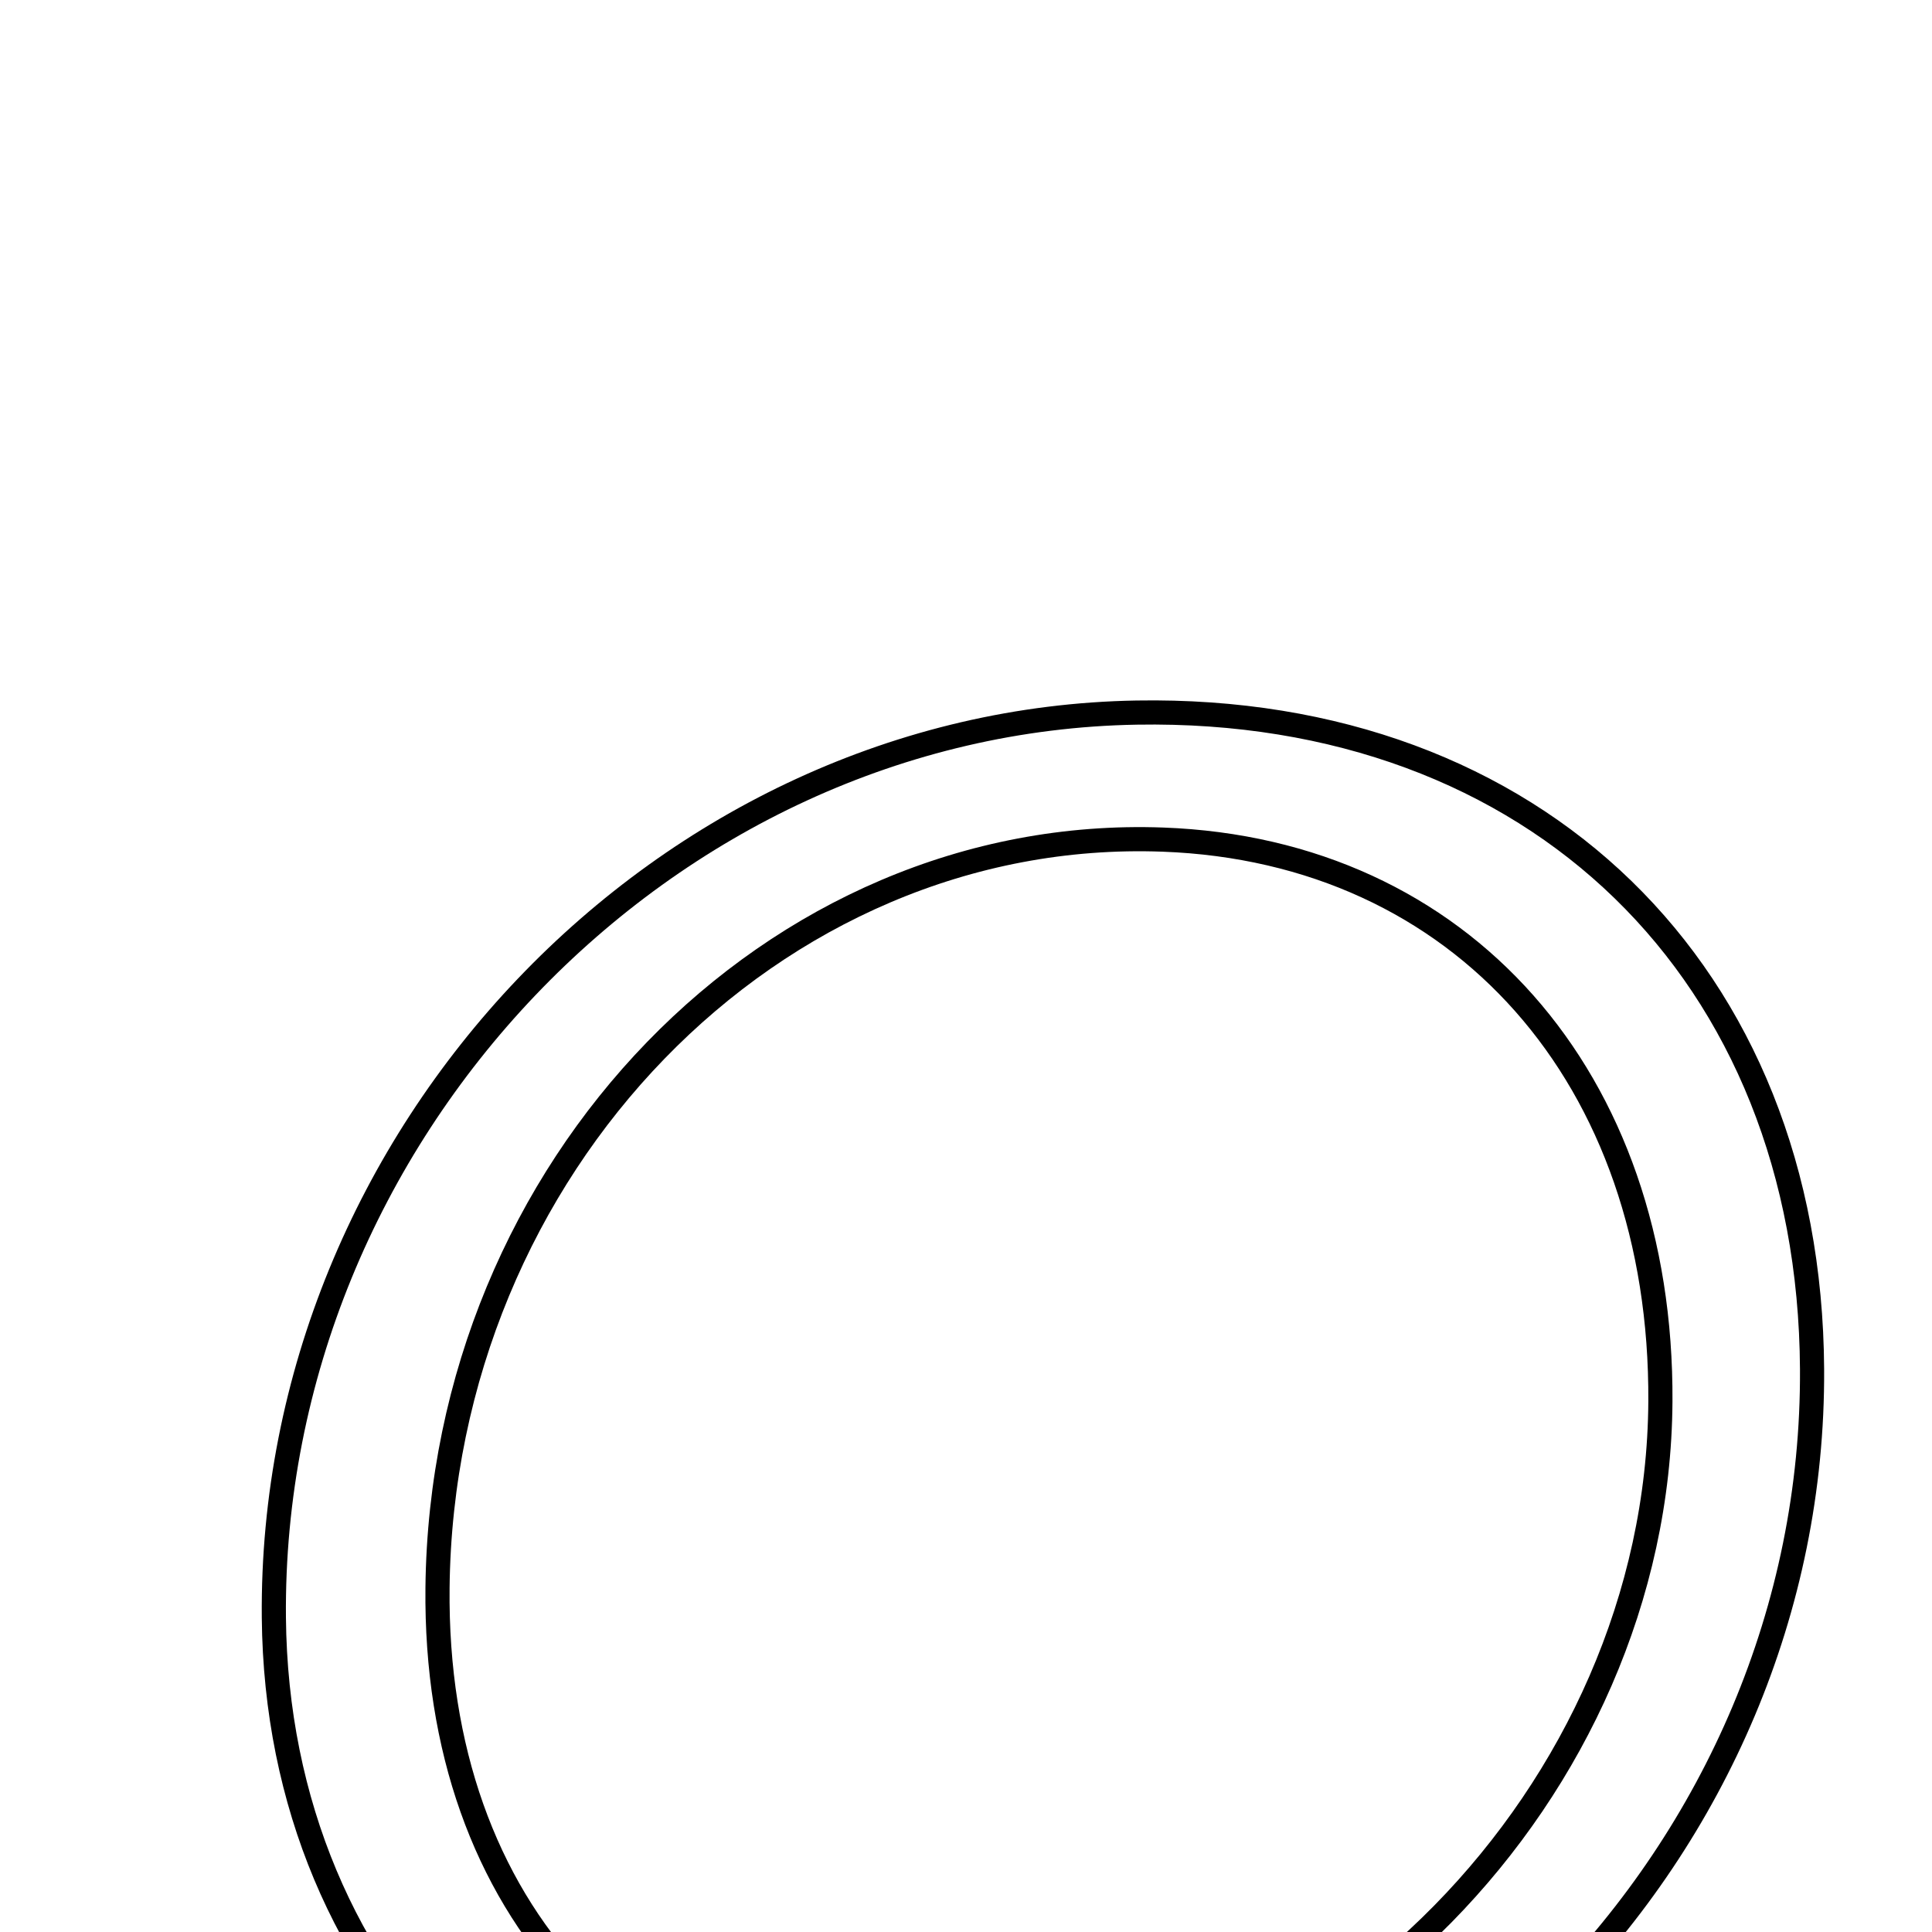 <svg xmlns="http://www.w3.org/2000/svg" viewBox="0.0 0.0 24.0 24.0" height="200px" width="200px"><path fill="none" stroke="black" stroke-width=".3" stroke-opacity="1.0"  filling="0" d="M14.121 8.852 C19.073 8.768 22.482 12.083 22.51 17.008 C22.544 22.991 17.575 28.038 11.634 28.051 C6.904 28.061 3.444 24.718 3.402 20.094 C3.347 14.098 8.253 8.952 14.121 8.852"></path>
<path fill="none" stroke="black" stroke-width=".3" stroke-opacity="1.0"  filling="0" d="M14.447 10.43 C18.152 10.566 20.65 13.389 20.626 17.411 C20.597 22.261 16.414 26.518 11.73 26.462 C7.904 26.417 5.392 23.73 5.435 19.724 C5.49 14.494 9.605 10.251 14.447 10.43"></path></svg>